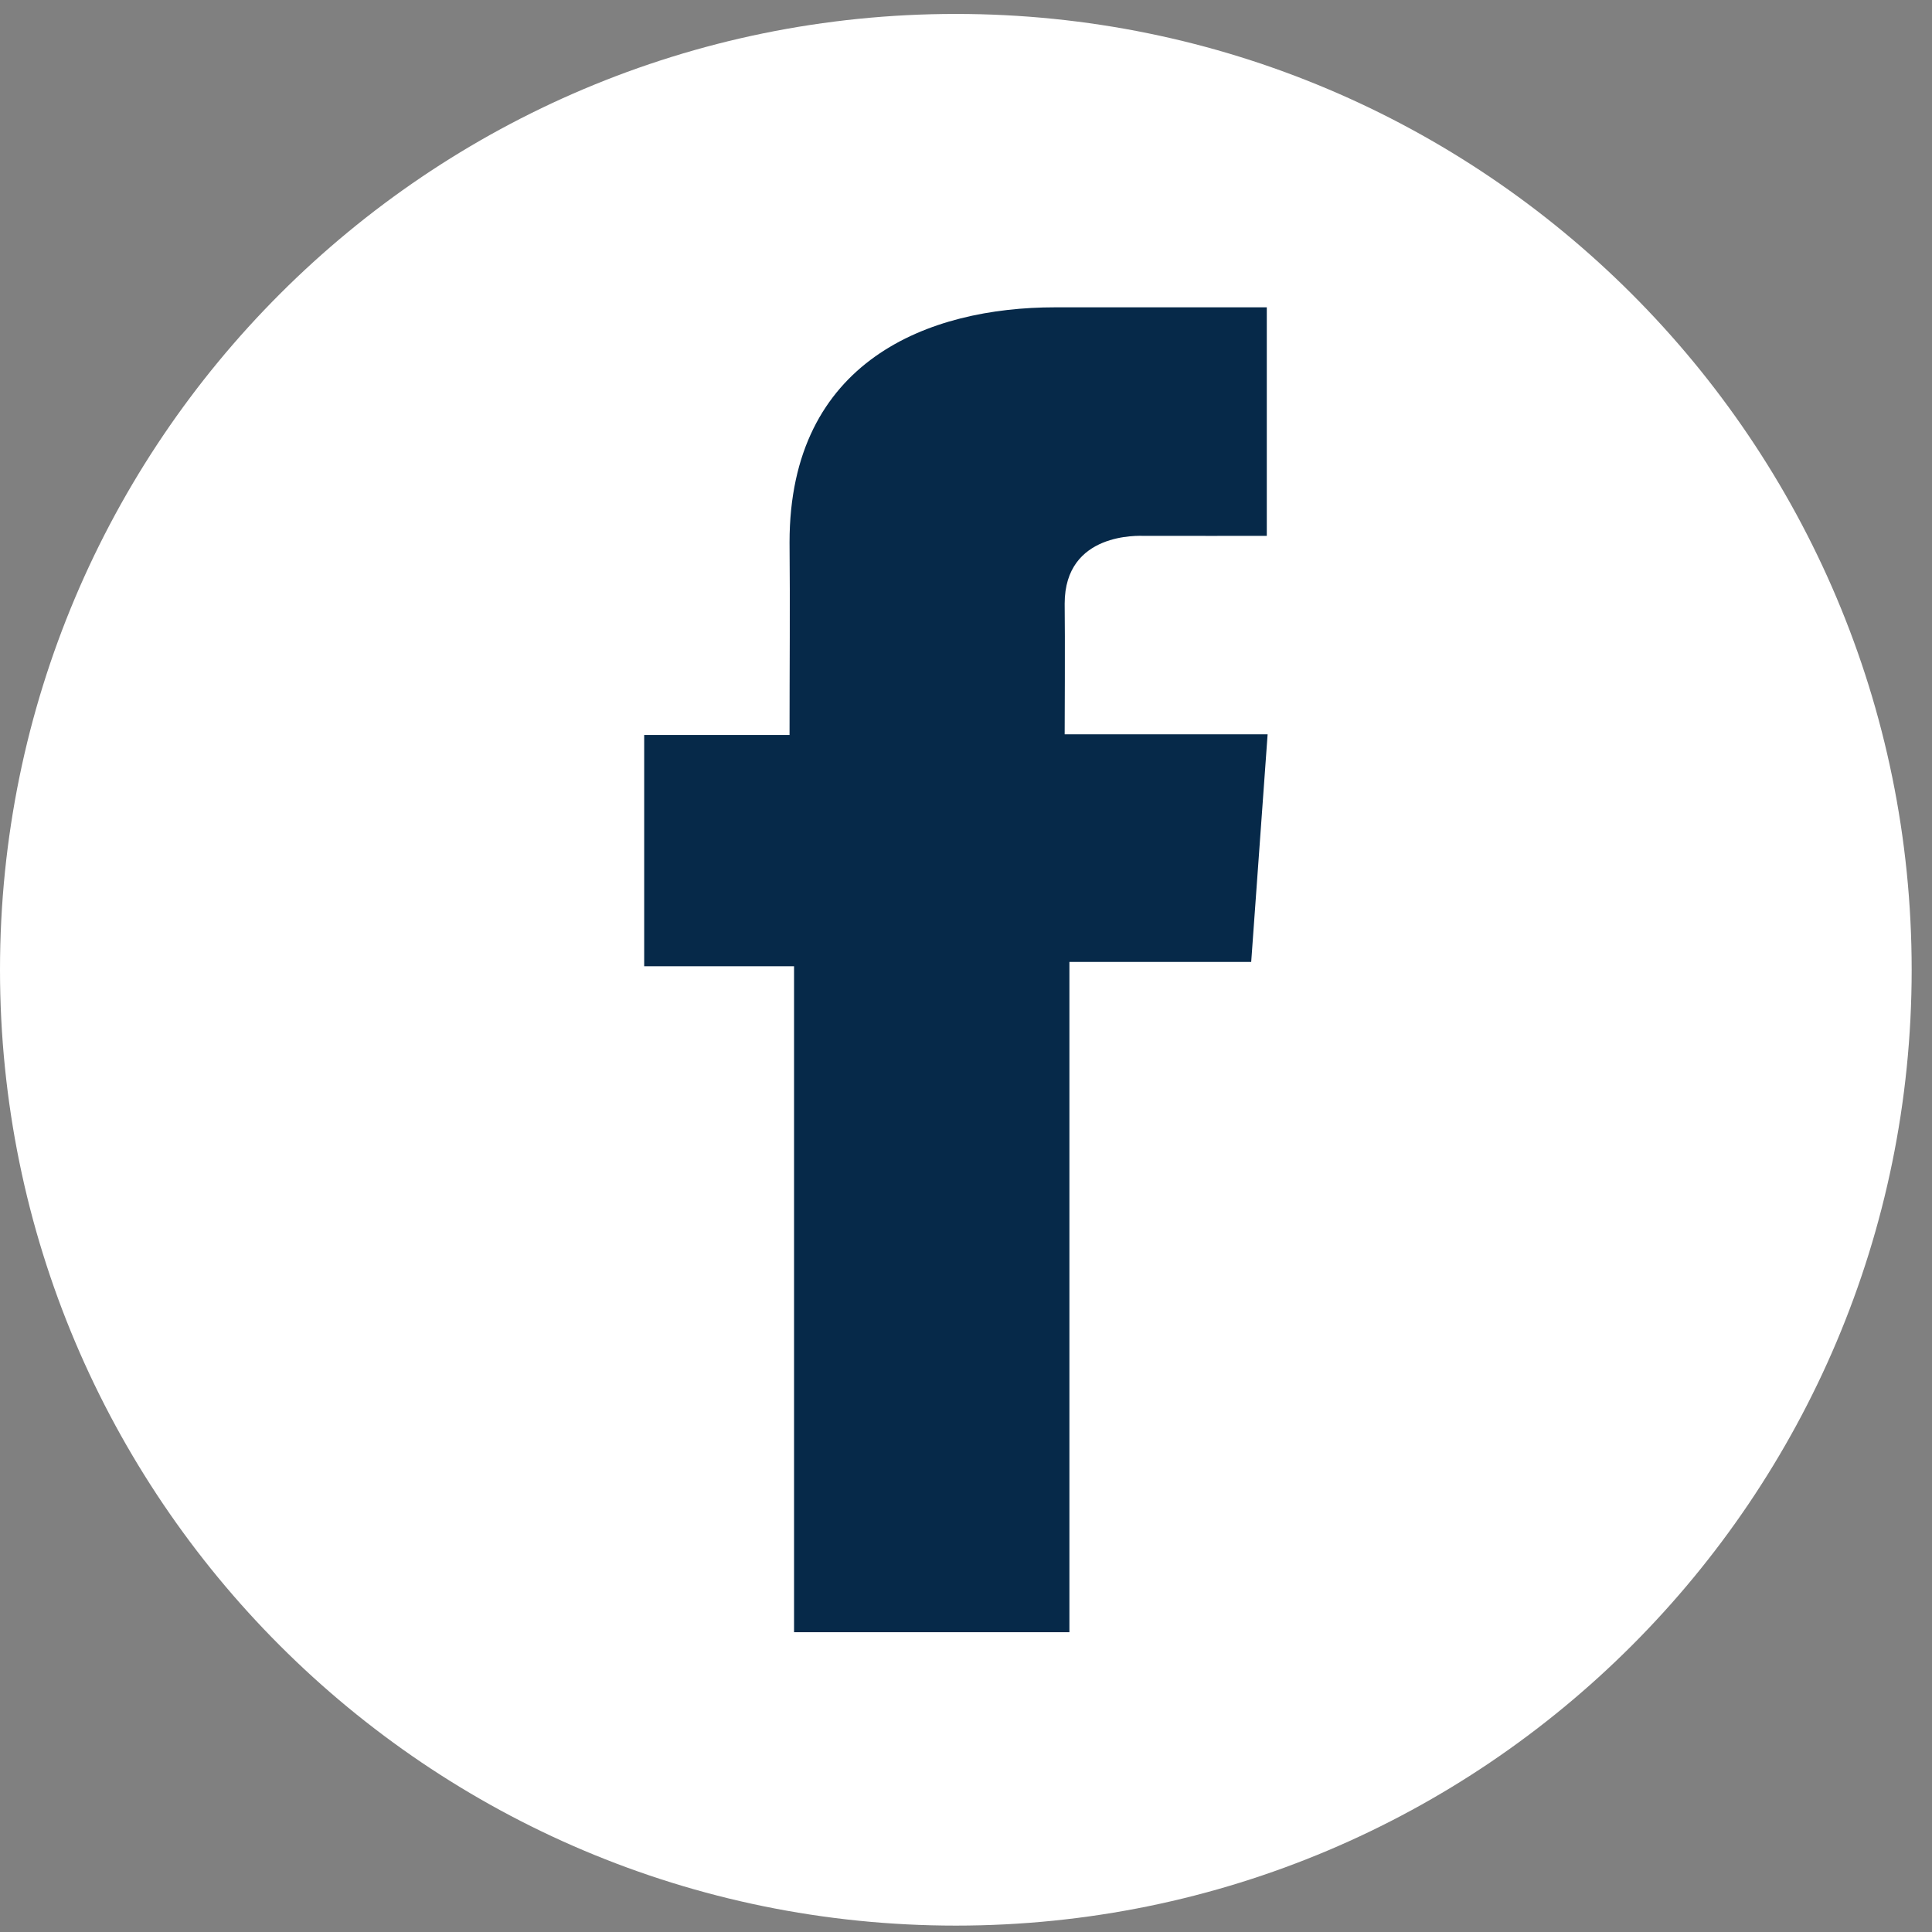 <svg width="42" height="42" viewBox="0 0 42 42" fill="none" xmlns="http://www.w3.org/2000/svg">
<rect x="0" y="0" width="42" height="42" fill="#808080" stroke="none"/>
<path d="M20.779 41.861C32.255 41.861 41.558 32.558 41.558 21.082C41.558 9.606 32.255 0.303 20.779 0.303C9.303 0.303 0 9.606 0 21.082C0 32.558 9.303 41.861 20.779 41.861Z" fill="white"/>
<path d="M27.537 6.681H22.934C20.202 6.681 17.164 7.83 17.164 11.79C17.177 13.169 17.164 14.491 17.164 15.978H14.004V21.006H17.262V35.483H23.248V20.911H27.2L27.557 15.963H23.145C23.145 15.963 23.155 13.763 23.145 13.124C23.145 11.559 24.773 11.649 24.871 11.649C25.646 11.649 27.152 11.651 27.539 11.649V6.681H27.537Z" fill="#062949"/>
</svg>
